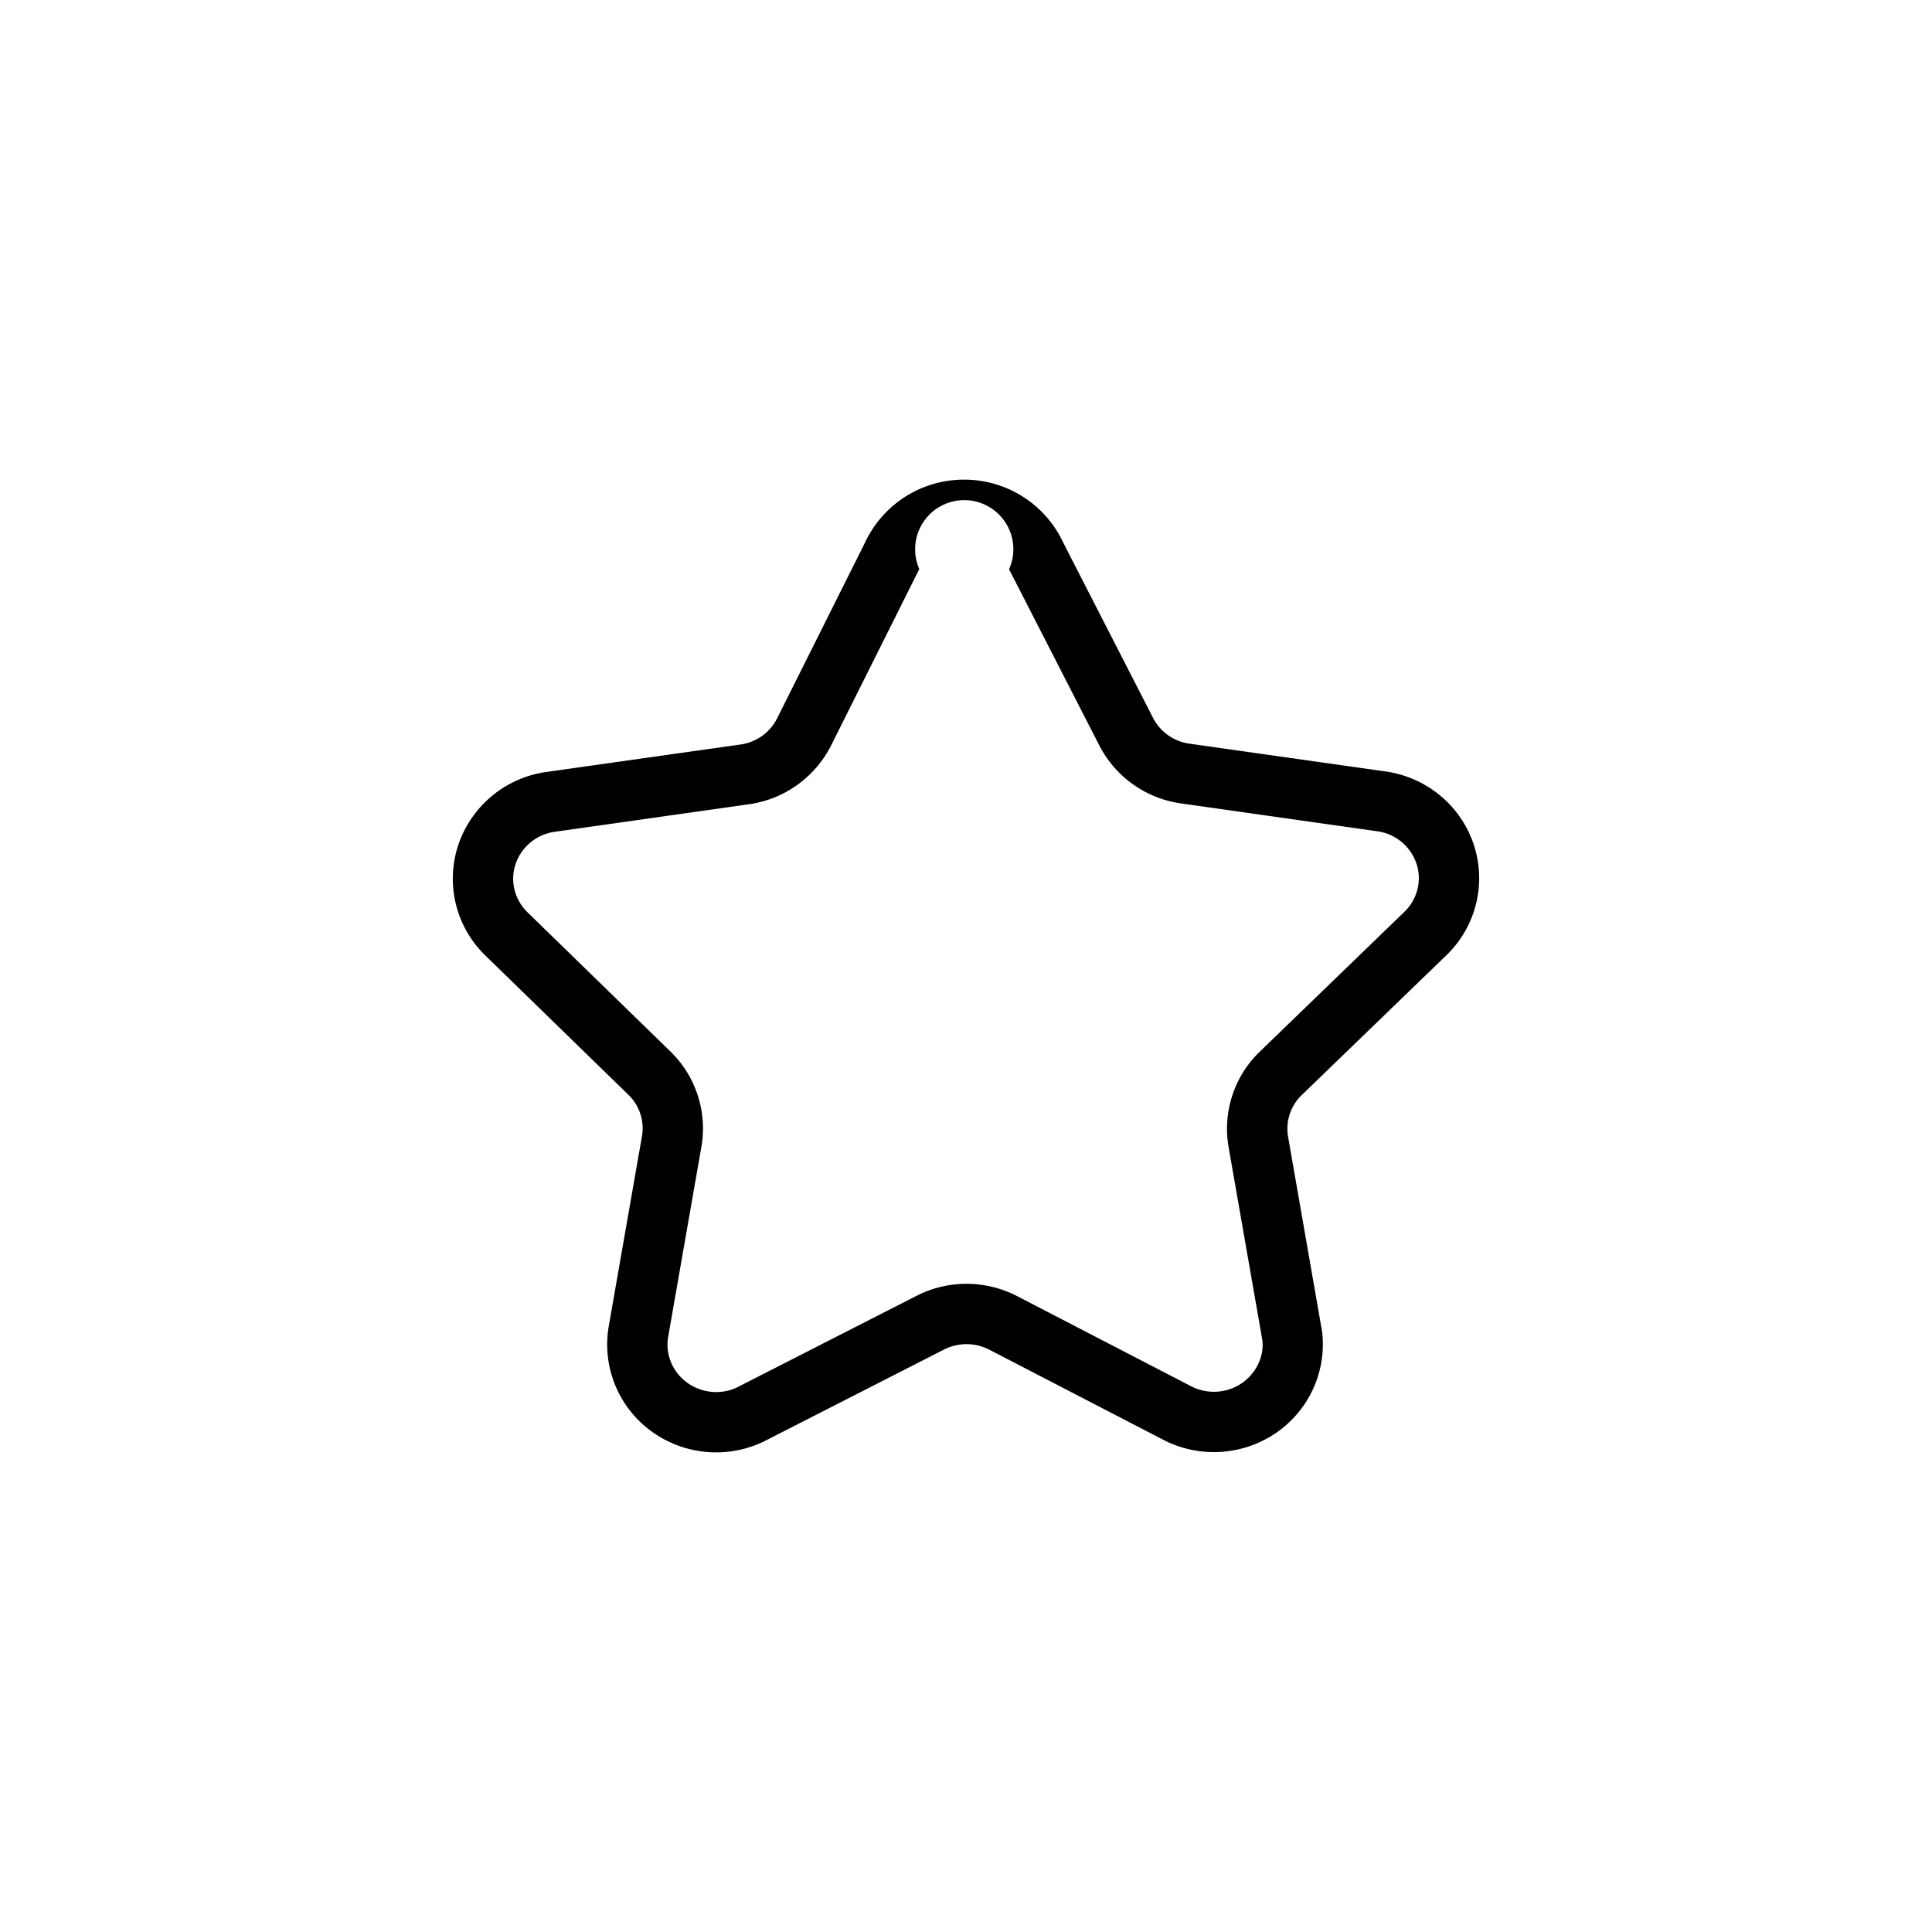 <svg xmlns="http://www.w3.org/2000/svg" width="48" height="48" viewBox="0 0 48 48"><path d="M25.07 14.144a1.22 1.22 0 1 0-2.23-.006l-2.18 4.36a2.714 2.714 0 0 1-1.993 1.475l-4.894.694a1.2 1.2 0 0 0-.965.804c-.139.42-.024.882.298 1.195l3.556 3.463a2.67 2.67 0 0 1 .774 2.304l-.837 4.79c-.07.43.111.865.471 1.127.364.265.85.308 1.244.118l4.442-2.266a2.734 2.734 0 0 1 2.514 0l4.358 2.257c.4.19.876.151 1.237-.103.357-.251.544-.67.498-1.058l-.839-4.799a2.66 2.66 0 0 1 .777-2.373l3.593-3.474c.322-.312.437-.774.298-1.194a1.197 1.197 0 0 0-.959-.803l-4.903-.696a2.703 2.703 0 0 1-2.023-1.449l-2.237-4.366zm1.342-.67l2.232 4.356c.174.346.511.588.9.645l4.906.695c1.01.153 1.85.855 2.167 1.82a2.658 2.658 0 0 1-.679 2.74l-3.595 3.475a1.16 1.16 0 0 0-.341 1.036l.844 4.836c.12.976-.31 1.937-1.118 2.506a2.741 2.741 0 0 1-2.767.219l-4.381-2.269a1.236 1.236 0 0 0-1.138.002l-4.46 2.276a2.732 2.732 0 0 1-2.794-.248 2.668 2.668 0 0 1-1.068-2.589l.835-4.777a1.16 1.16 0 0 0-.34-.995l-3.554-3.46a2.657 2.657 0 0 1-.678-2.74 2.701 2.701 0 0 1 2.173-1.82l4.877-.69c.385-.067.712-.31.882-.66l2.172-4.343a2.709 2.709 0 0 1 2.466-1.572 2.71 2.71 0 0 1 2.459 1.556z"/></svg>